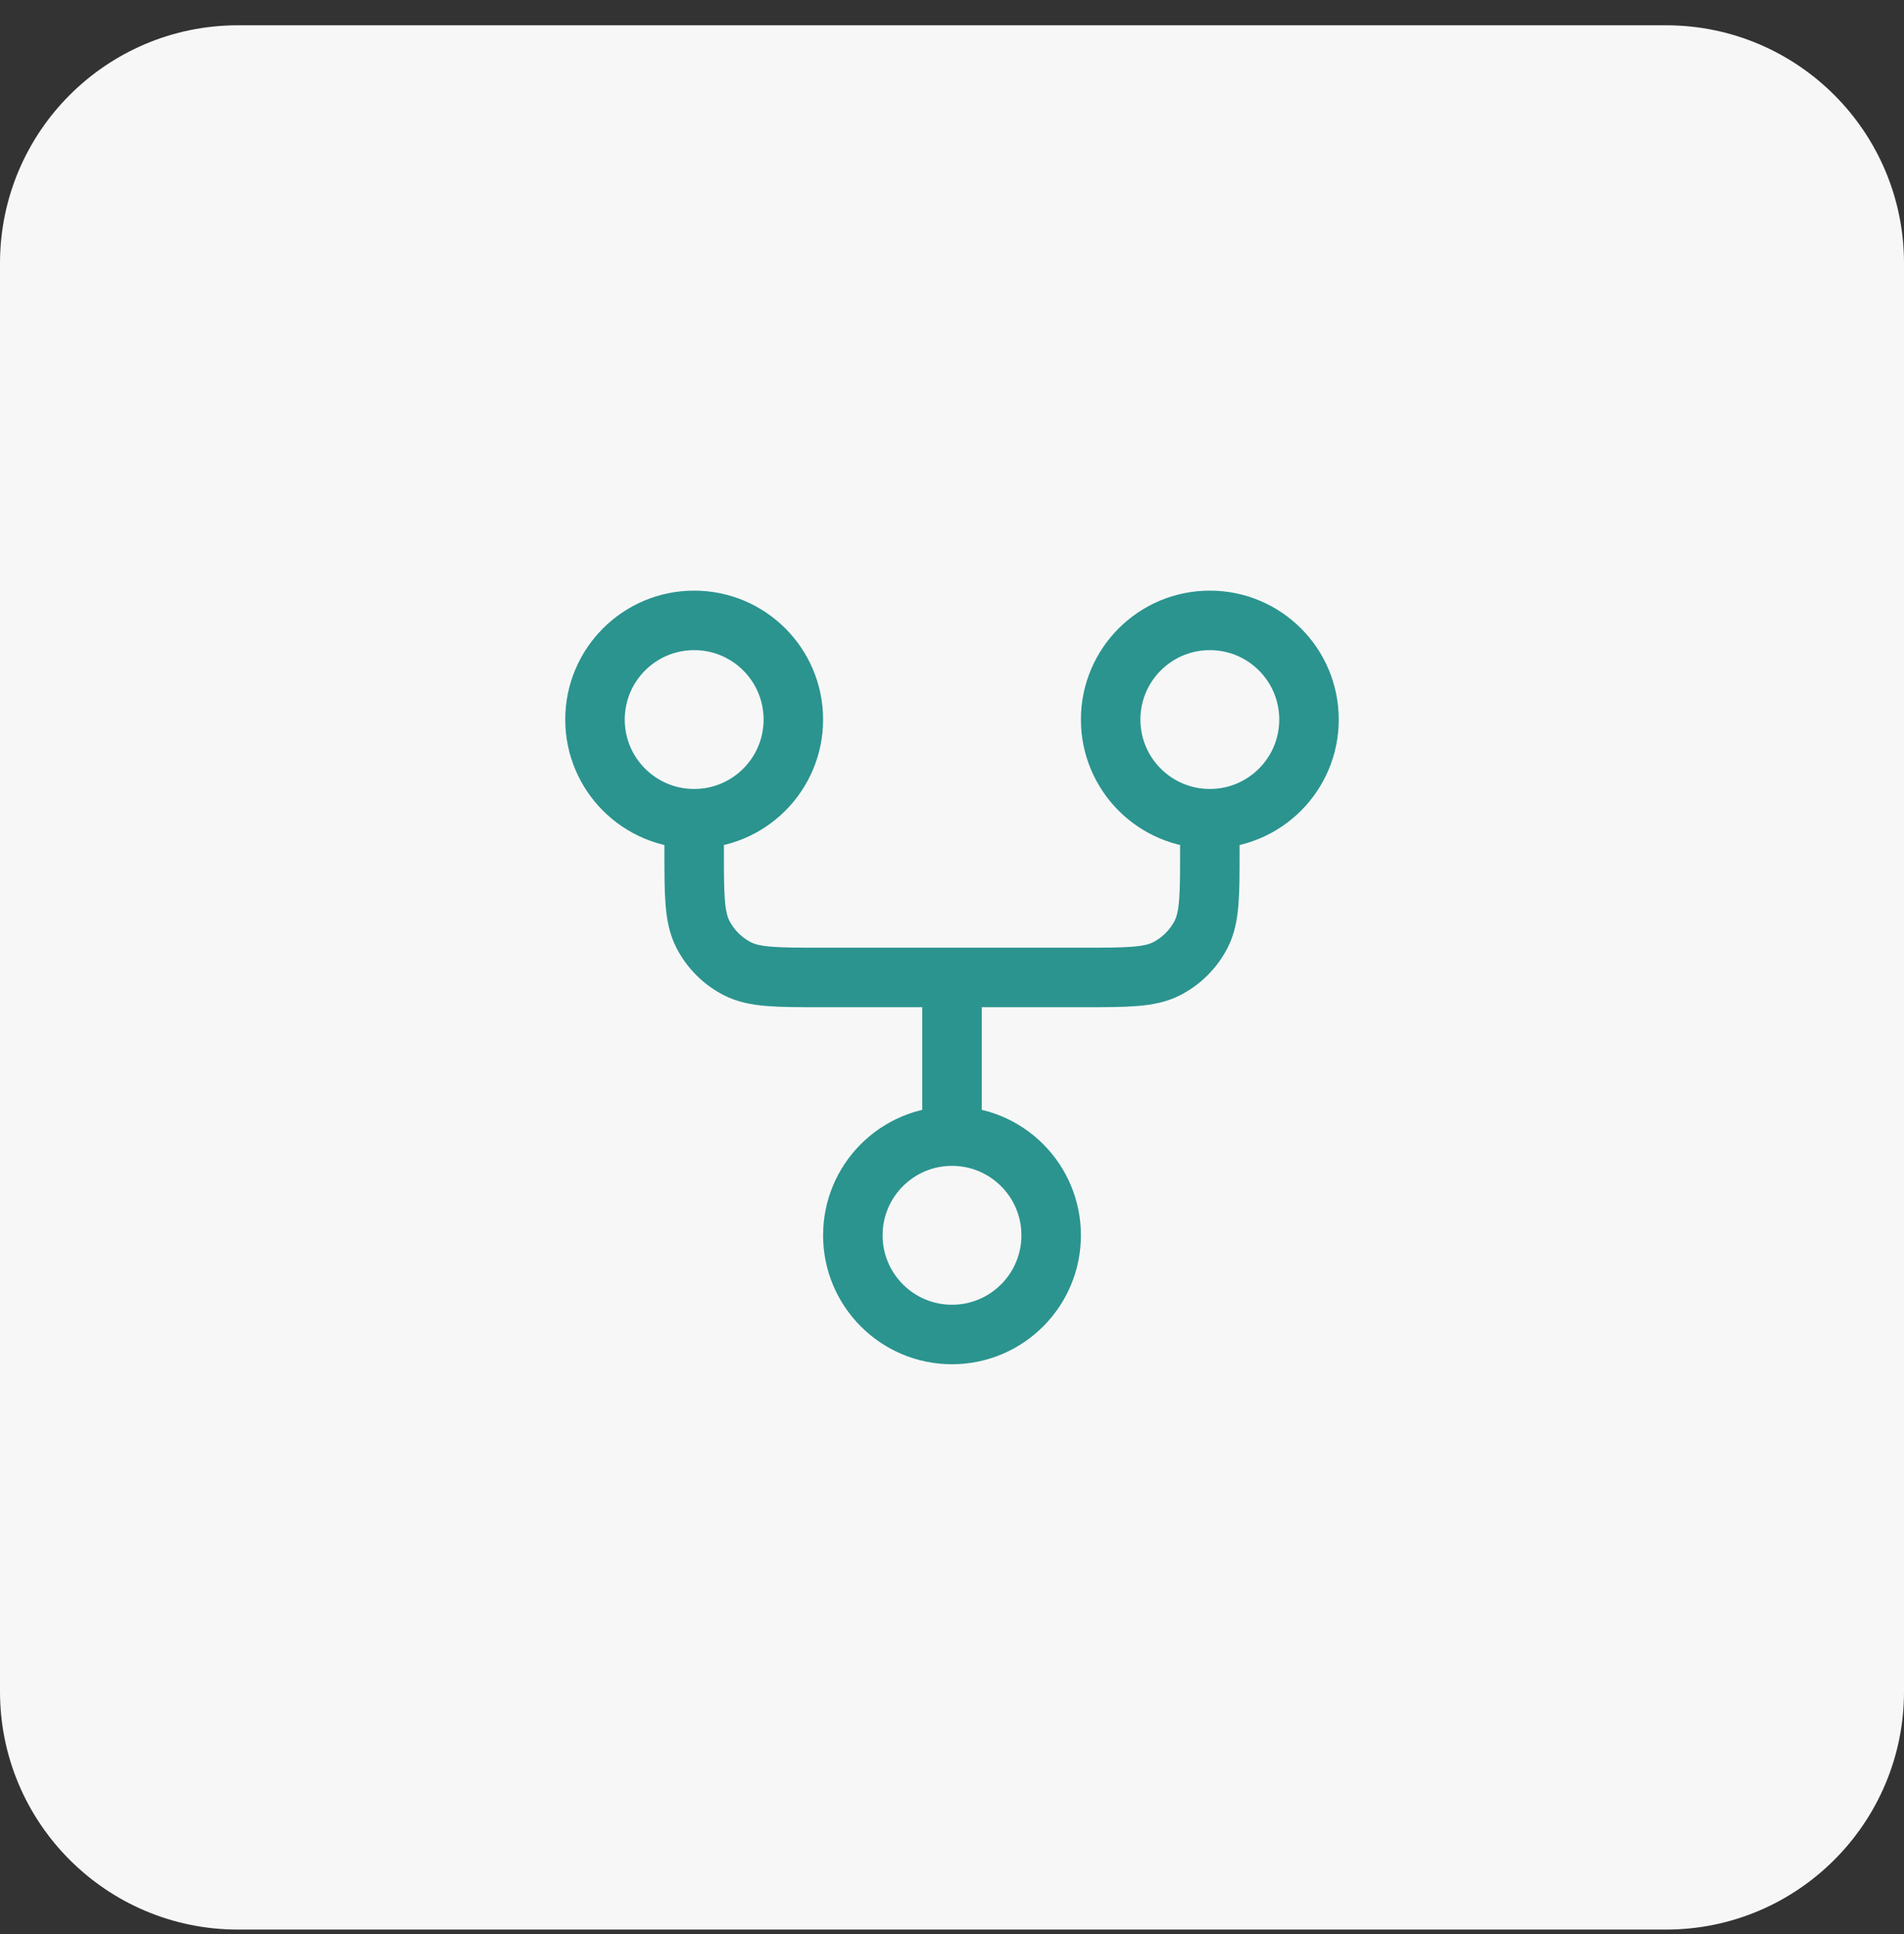 <svg width="64" height="65" viewBox="0 0 64 65" fill="none" xmlns="http://www.w3.org/2000/svg">
<rect x="0" y="0" width="64" height="65" fill="#333333" stroke="none"/>
<path d="M0 8.85C0 4.431 3.582 0.85 8 0.85H56C60.418 0.85 64 4.431 64 8.85V56.85C64 61.268 60.418 64.85 56 64.85H8C3.582 64.85 0 61.268 0 56.85V8.85Z" fill="#F7F7F7"/>
<path d="M32 38.183C30.159 38.183 28.667 39.675 28.667 41.516C28.667 43.357 30.159 44.85 32 44.85C33.841 44.85 35.333 43.357 35.333 41.516C35.333 39.675 33.841 38.183 32 38.183ZM32 38.183V32.85M23.333 27.516C25.174 27.516 26.667 26.024 26.667 24.183C26.667 22.342 25.174 20.85 23.333 20.85C21.492 20.85 20 22.342 20 24.183C20 26.024 21.492 27.516 23.333 27.516ZM23.333 27.516V28.583C23.333 30.076 23.333 30.823 23.624 31.394C23.88 31.895 24.288 32.303 24.789 32.559C25.36 32.85 26.107 32.85 27.6 32.85H36.4C37.894 32.85 38.64 32.85 39.211 32.559C39.712 32.303 40.12 31.895 40.376 31.394C40.667 30.823 40.667 30.076 40.667 28.583V27.516M40.667 27.516C42.508 27.516 44 26.024 44 24.183C44 22.342 42.508 20.85 40.667 20.85C38.826 20.85 37.333 22.342 37.333 24.183C37.333 26.024 38.826 27.516 40.667 27.516Z" stroke="#2B948F" stroke-width="2" stroke-linecap="round" stroke-linejoin="round"/>
</svg>

